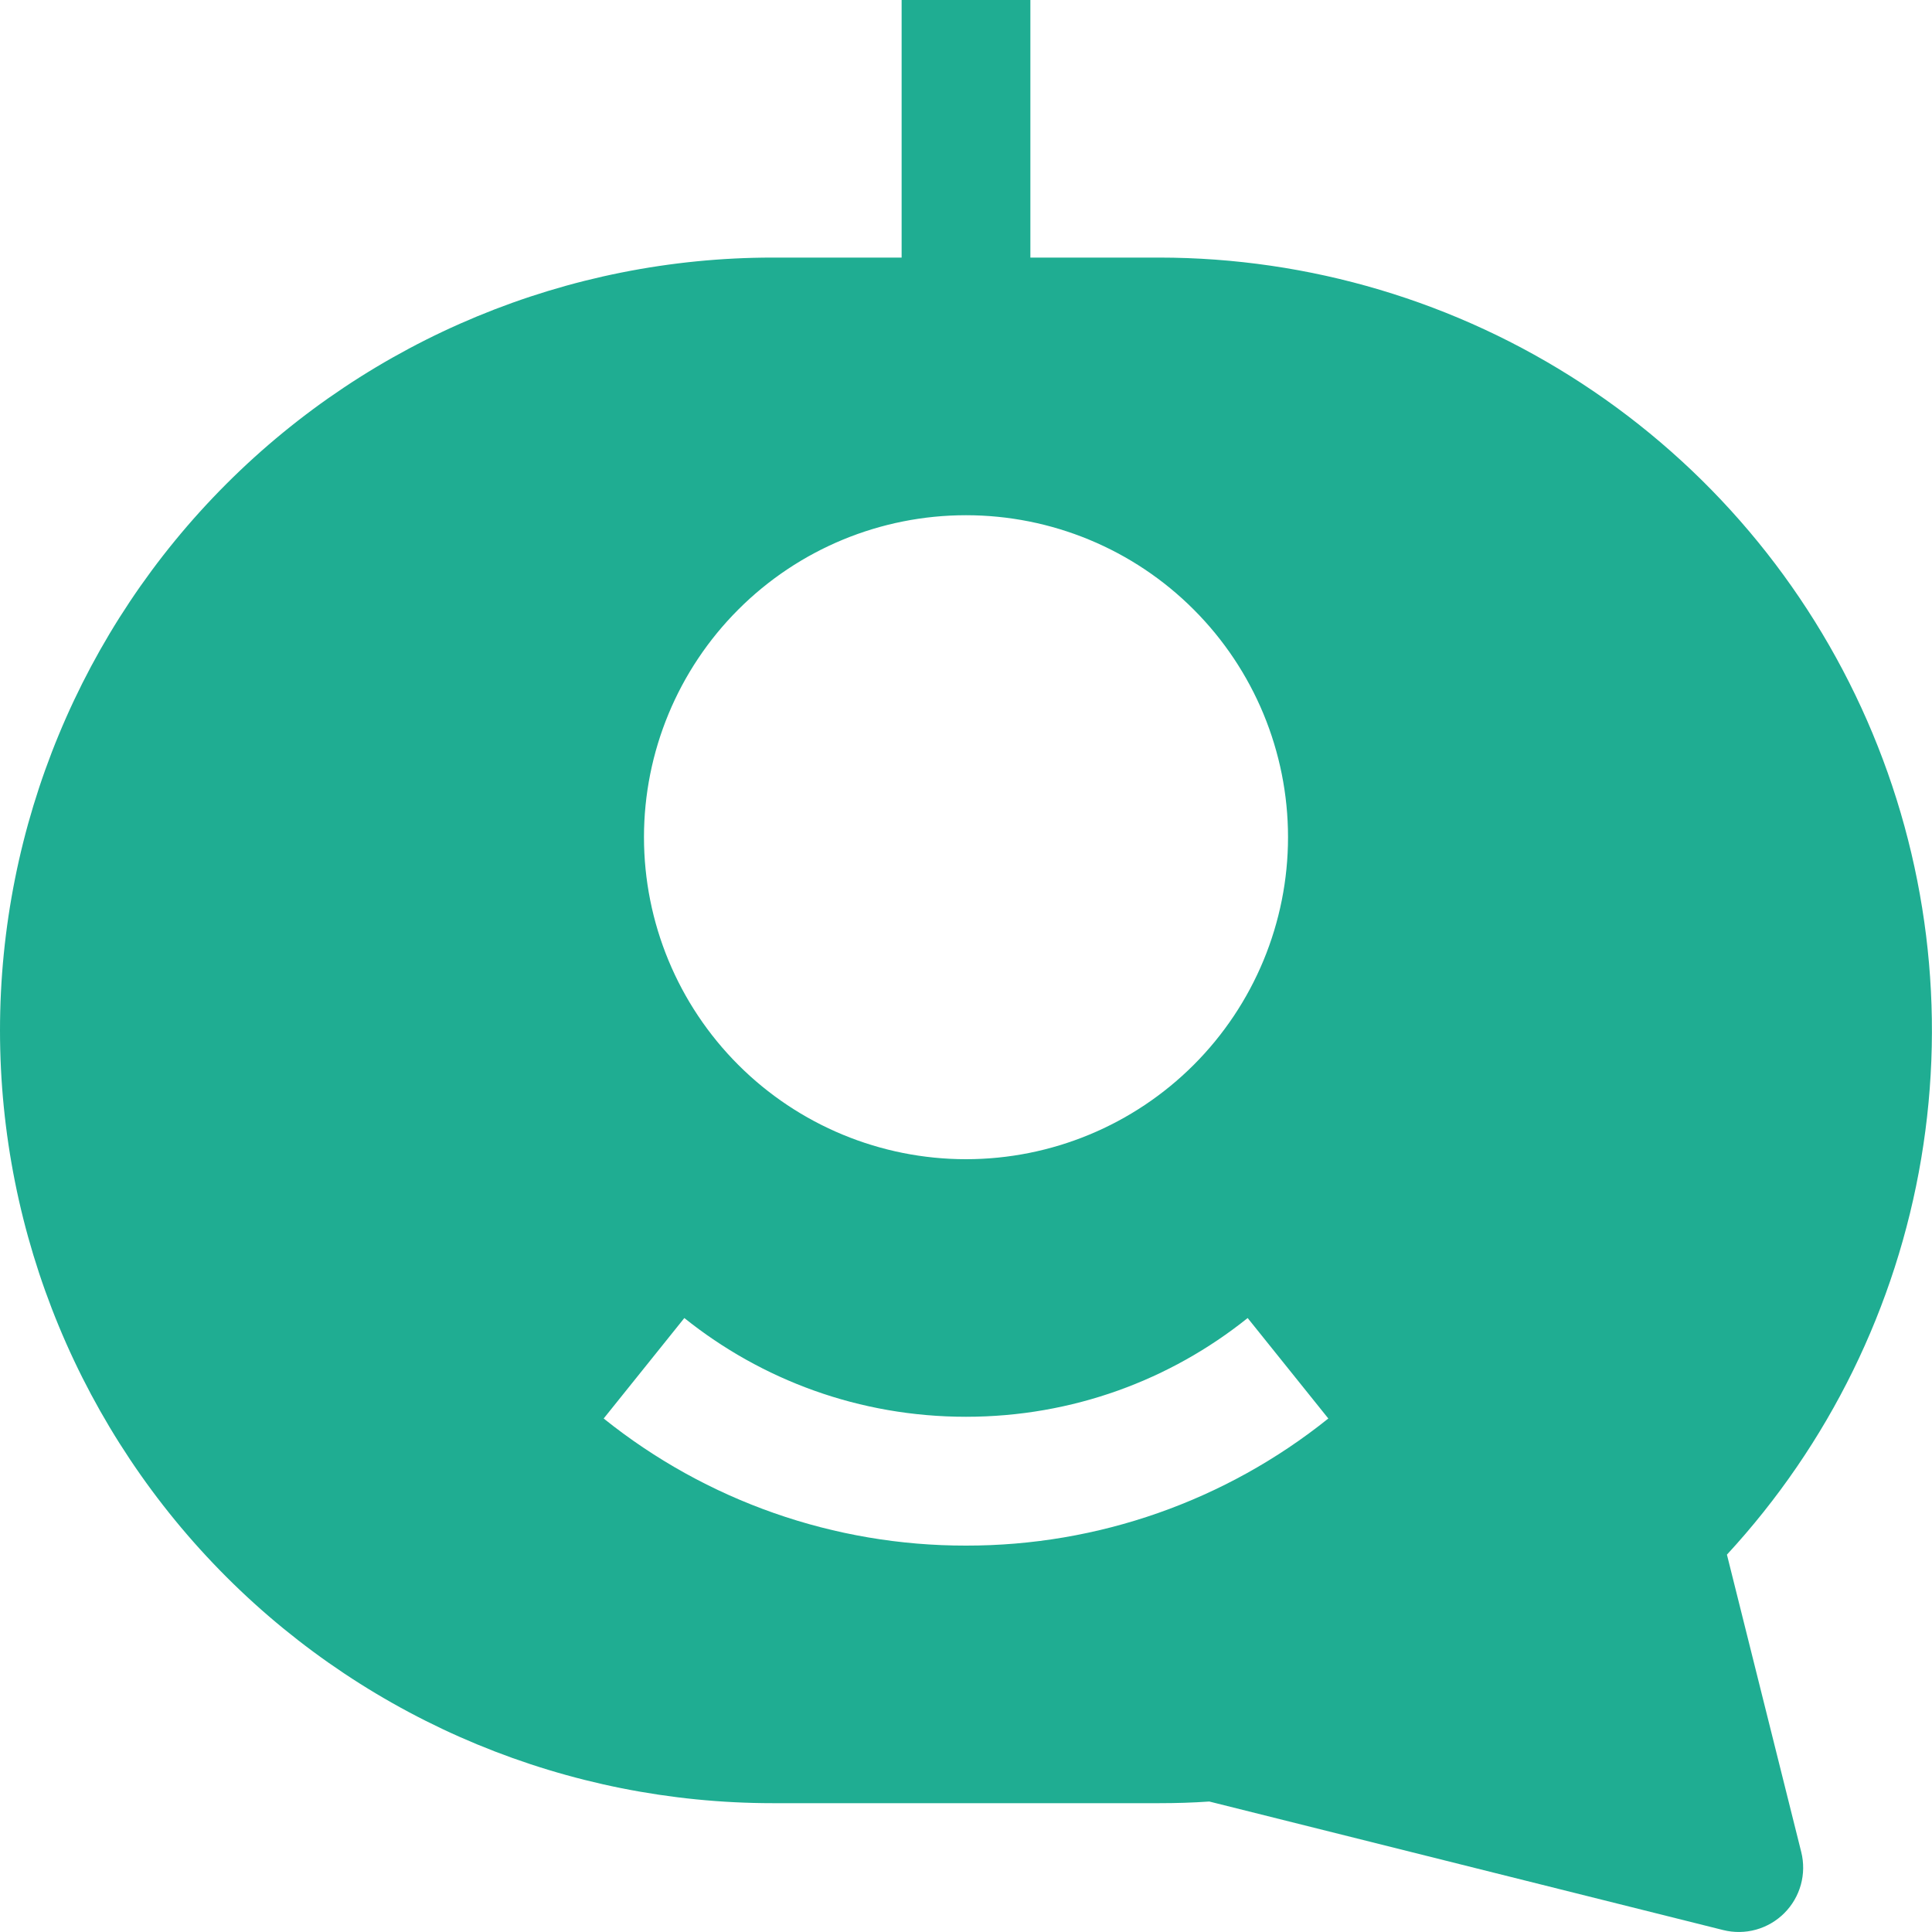 <svg width="28" height="28" viewBox="0 0 28 28" fill="none" xmlns="http://www.w3.org/2000/svg">
<path fill-rule="evenodd" clip-rule="evenodd" d="M16.8 3.733H14.933V0H13.067V3.733H11.2C8.23 3.733 5.381 4.913 3.28 7.014C1.18 9.114 0 11.963 0 14.933C0 17.904 1.18 20.753 3.28 22.853C5.381 24.953 8.23 26.133 11.2 26.133H16.8C17.043 26.133 17.285 26.126 17.526 26.109L24.974 27.972C25.13 28.011 25.294 28.009 25.449 27.966C25.604 27.923 25.746 27.84 25.86 27.726C25.974 27.612 26.056 27.471 26.099 27.316C26.142 27.161 26.144 26.997 26.105 26.841L25.028 22.531C26.505 20.931 27.484 18.936 27.844 16.789C28.205 14.642 27.932 12.436 27.059 10.442C26.186 8.448 24.751 6.751 22.929 5.56C21.107 4.368 18.977 3.734 16.8 3.733ZM9.333 12.133C9.333 10.896 9.825 9.709 10.7 8.834C11.575 7.958 12.762 7.467 14 7.467C15.238 7.467 16.425 7.958 17.3 8.834C18.175 9.709 18.667 10.896 18.667 12.133C18.667 13.371 18.175 14.558 17.3 15.433C16.425 16.308 15.238 16.8 14 16.8C12.762 16.8 11.575 16.308 10.7 15.433C9.825 14.558 9.333 13.371 9.333 12.133ZM14 22.4C12.091 22.403 10.238 21.753 8.749 20.558L9.918 19.102C11.036 19.998 12.454 20.533 14 20.533C15.546 20.533 16.964 19.998 18.082 19.102L19.251 20.558C17.762 21.753 15.909 22.403 14 22.4Z" fill="#1FAD92"/>
</svg>
